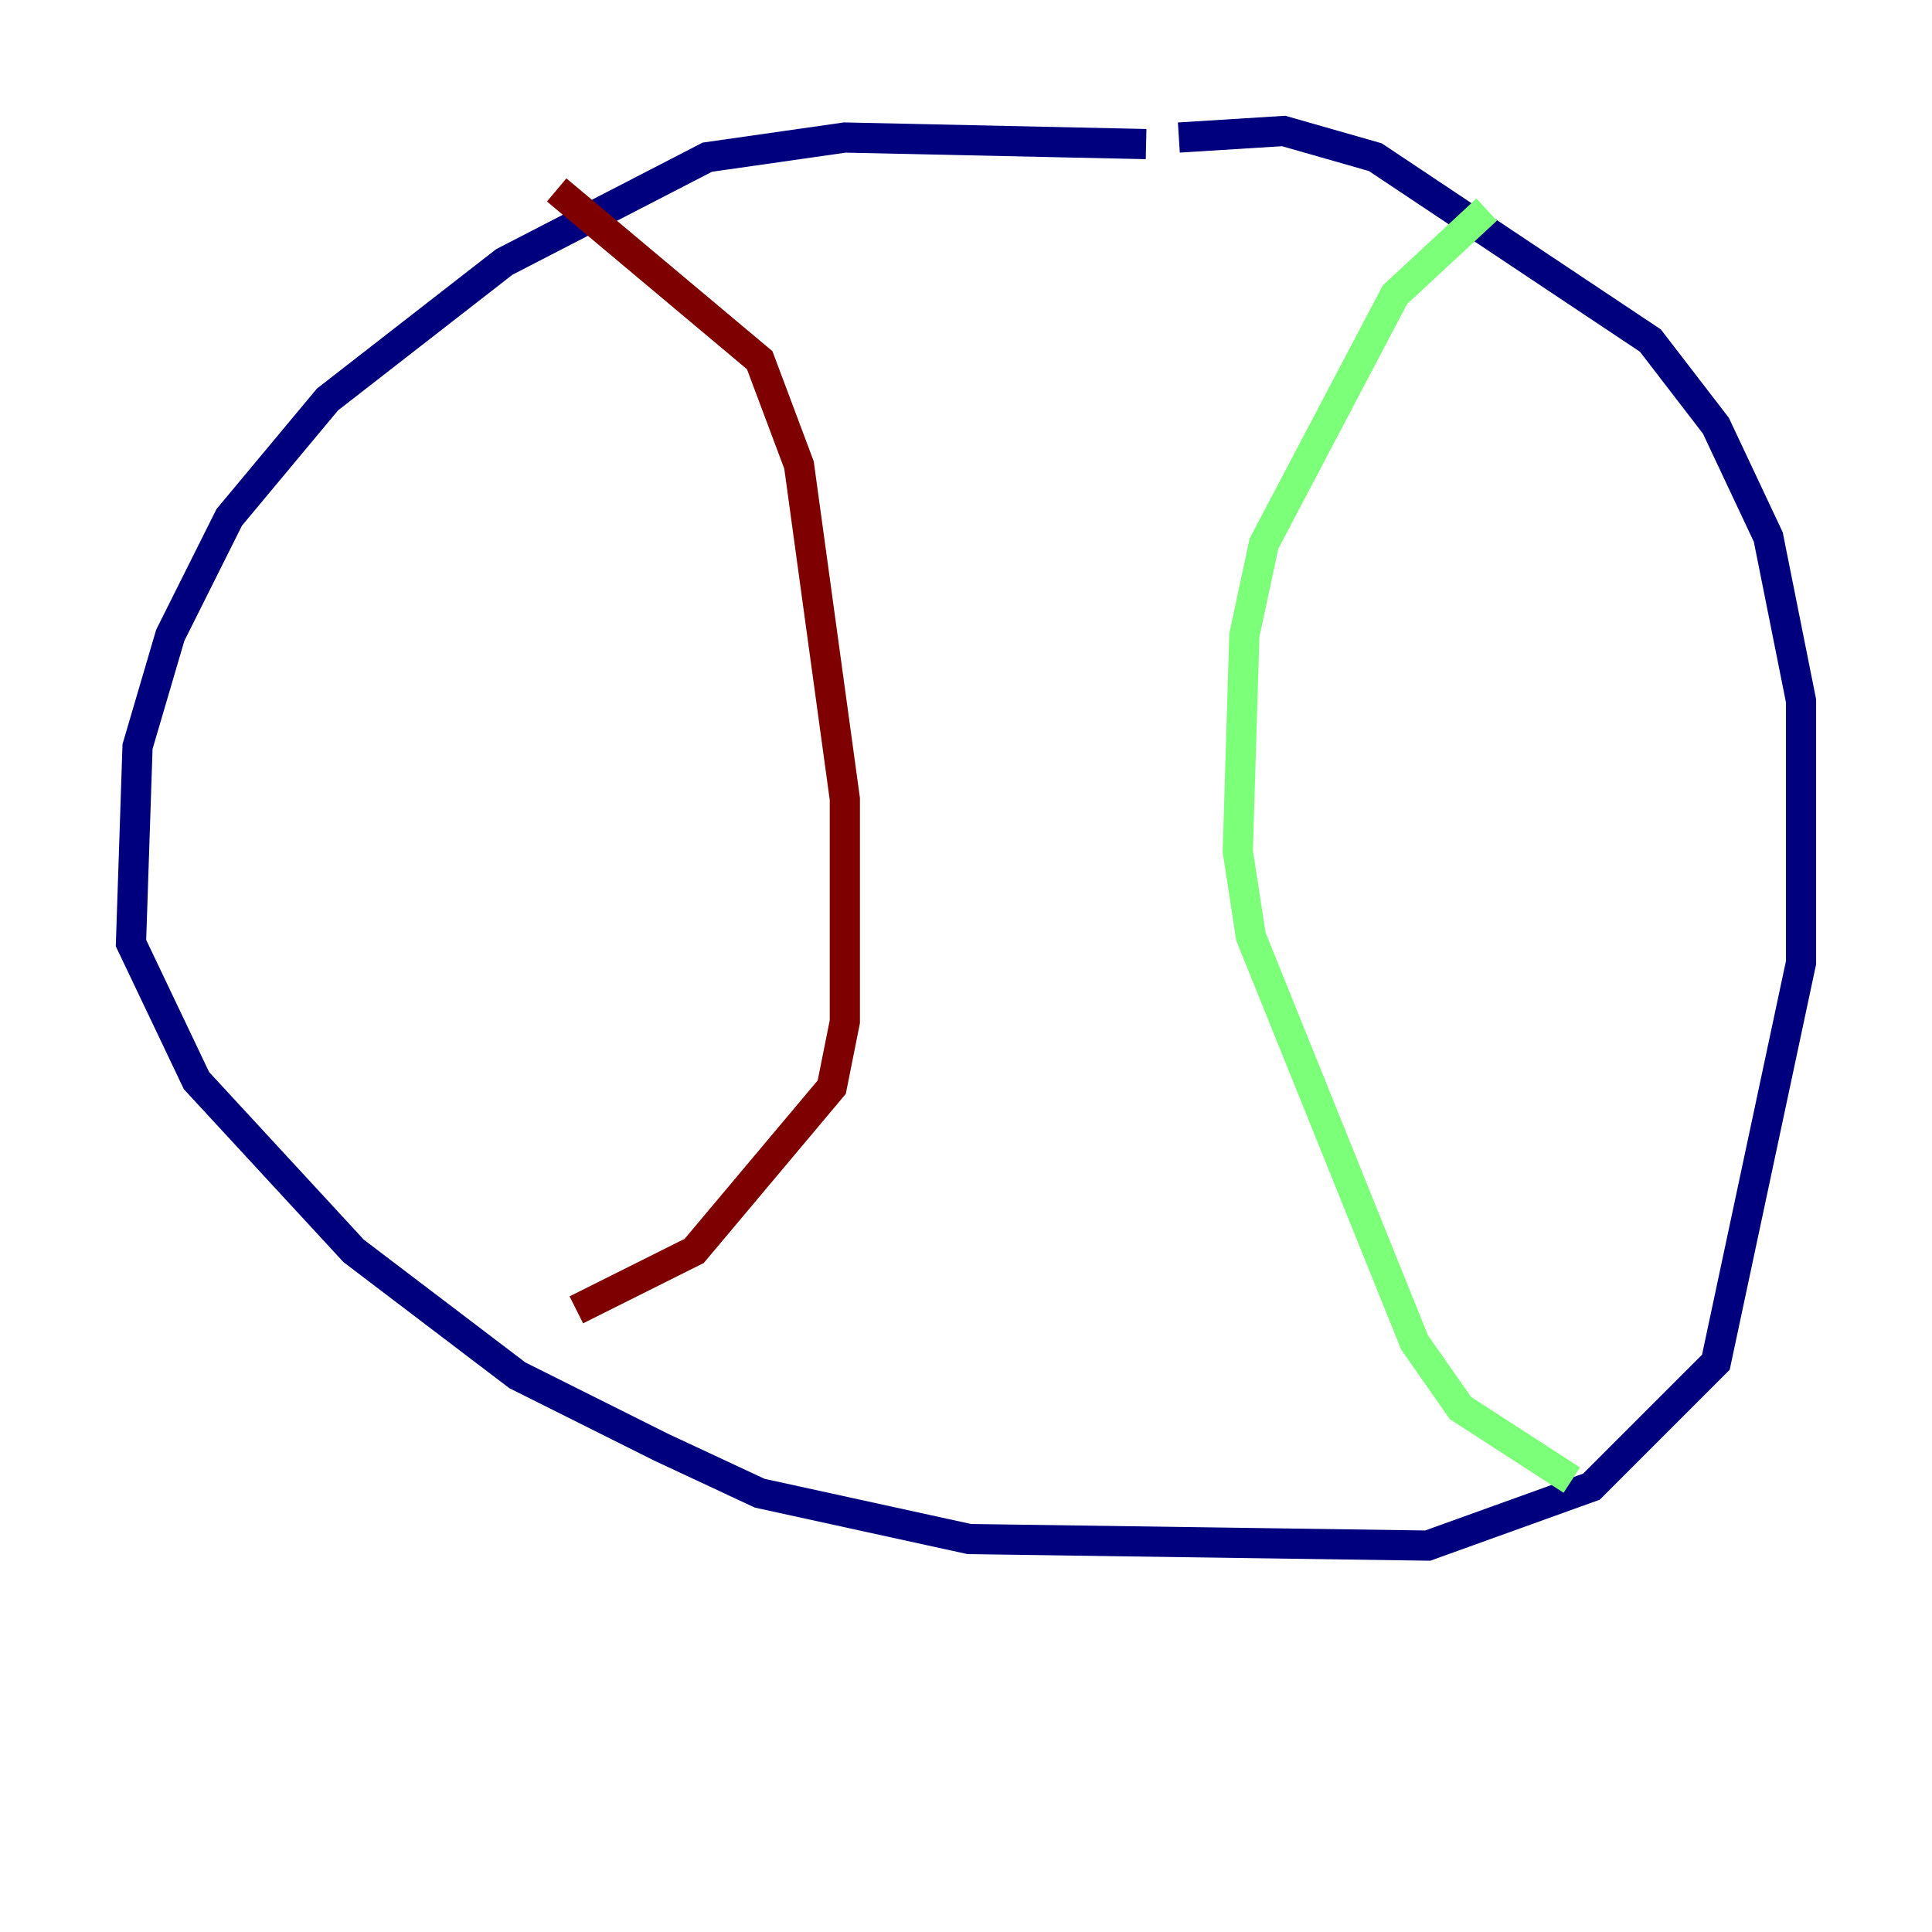 <?xml version="1.0" encoding="utf-8" ?>
<svg baseProfile="tiny" height="128" version="1.2" viewBox="0,0,128,128" width="128" xmlns="http://www.w3.org/2000/svg" xmlns:ev="http://www.w3.org/2001/xml-events" xmlns:xlink="http://www.w3.org/1999/xlink"><defs /><polyline fill="none" points="75.932,9.546 55.973,9.112 46.861,10.414 33.41,17.356 21.695,26.468 15.186,34.278 11.281,42.088 9.112,49.464 8.678,62.481 13.017,71.593 23.43,82.875 34.278,91.119 43.824,95.891 50.332,98.929 64.217,101.966 94.59,102.4 105.437,98.495 113.681,90.251 119.322,63.783 119.322,46.427 117.153,35.58 113.681,28.203 109.342,22.563 91.119,10.414 85.044,8.678 78.102,9.112" stroke="#00007f" stroke-width="2" /><polyline fill="none" points="98.495,13.885 92.42,19.525 83.742,36.014 82.441,42.088 82.007,56.407 82.875,62.047 93.722,88.949 96.759,93.288 104.136,98.061" stroke="#7cff79" stroke-width="2" /><polyline fill="none" points="36.881,12.583 50.332,23.864 52.936,30.807 55.973,52.936 55.973,67.688 55.105,72.027 45.993,82.875 38.183,86.78" stroke="#7f0000" stroke-width="2" /></svg>